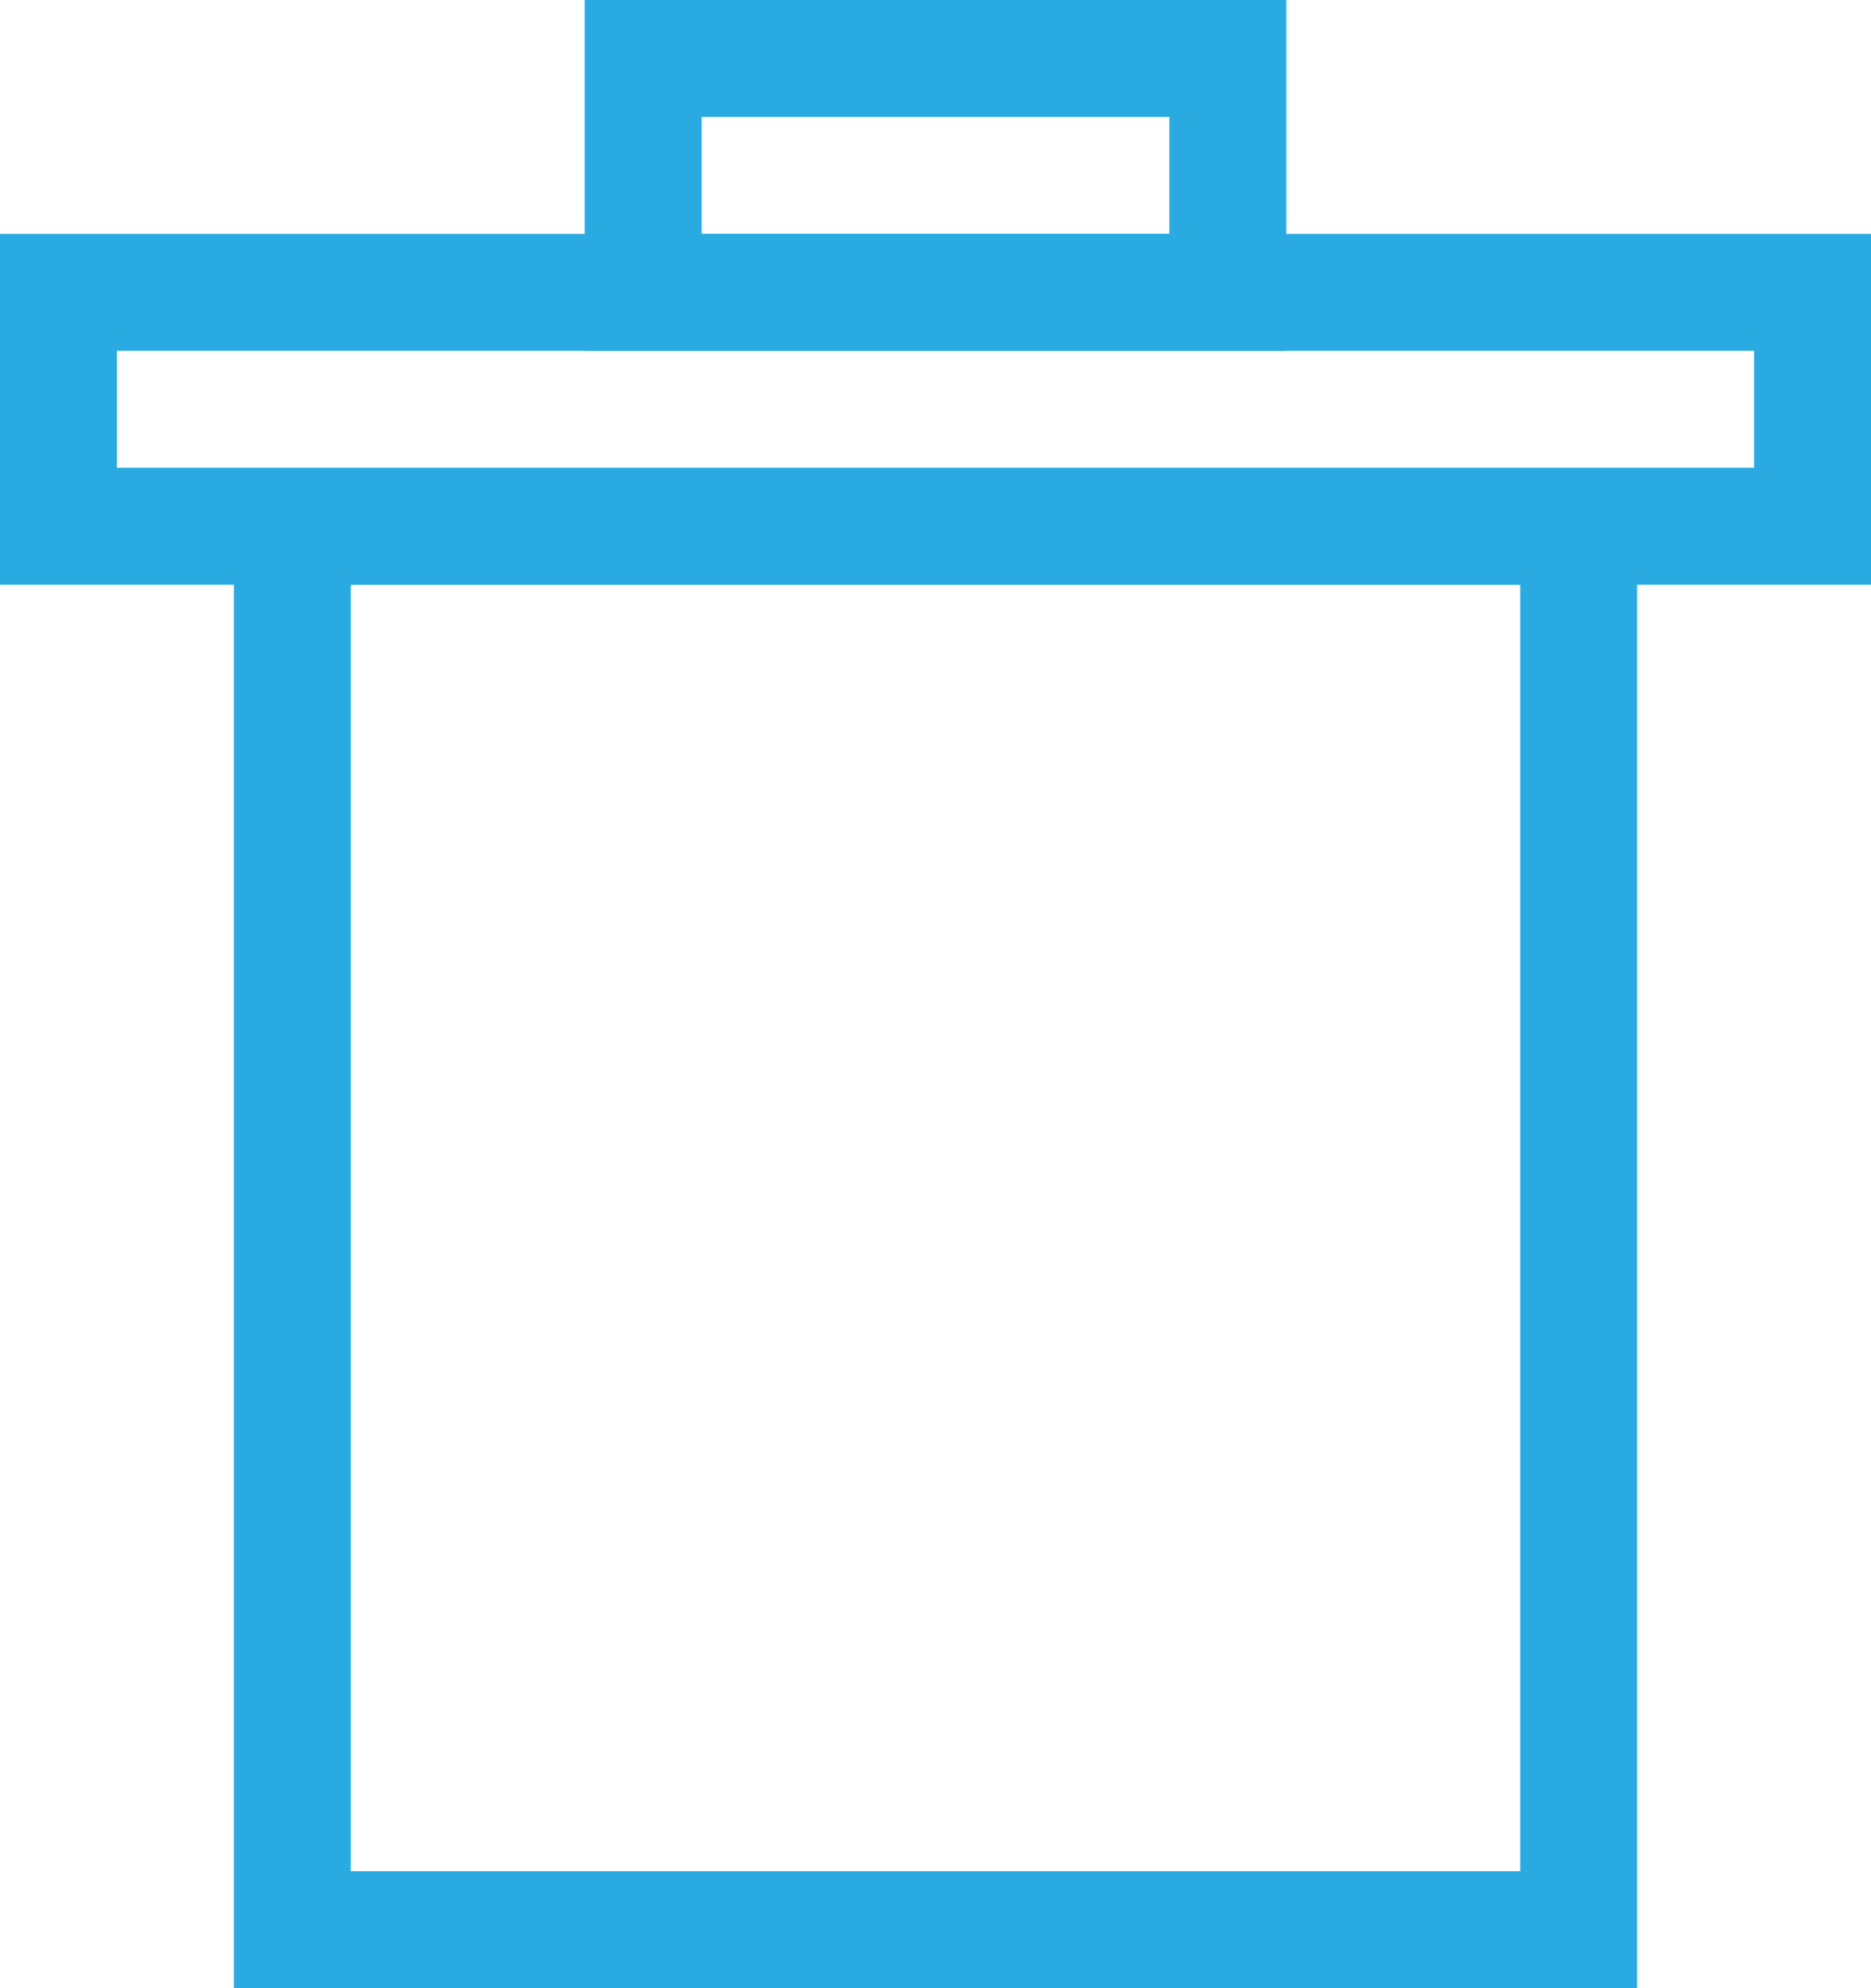 <svg xmlns="http://www.w3.org/2000/svg" viewBox="0 0 16 17"><defs><style>.cls-1{fill:none;stroke:#29abe2;stroke-miterlimit:10;}</style></defs><title>folder-deleted</title><g id="Layer_2" data-name="Layer 2"><g id="Layer_2-2" data-name="Layer 2"><rect class="cls-1" x="2.5" y="4.5" width="11" height="12"/><rect class="cls-1" x="0.5" y="2.5" width="15" height="2"/><rect class="cls-1" x="5.5" y="0.5" width="5" height="2"/></g></g></svg>